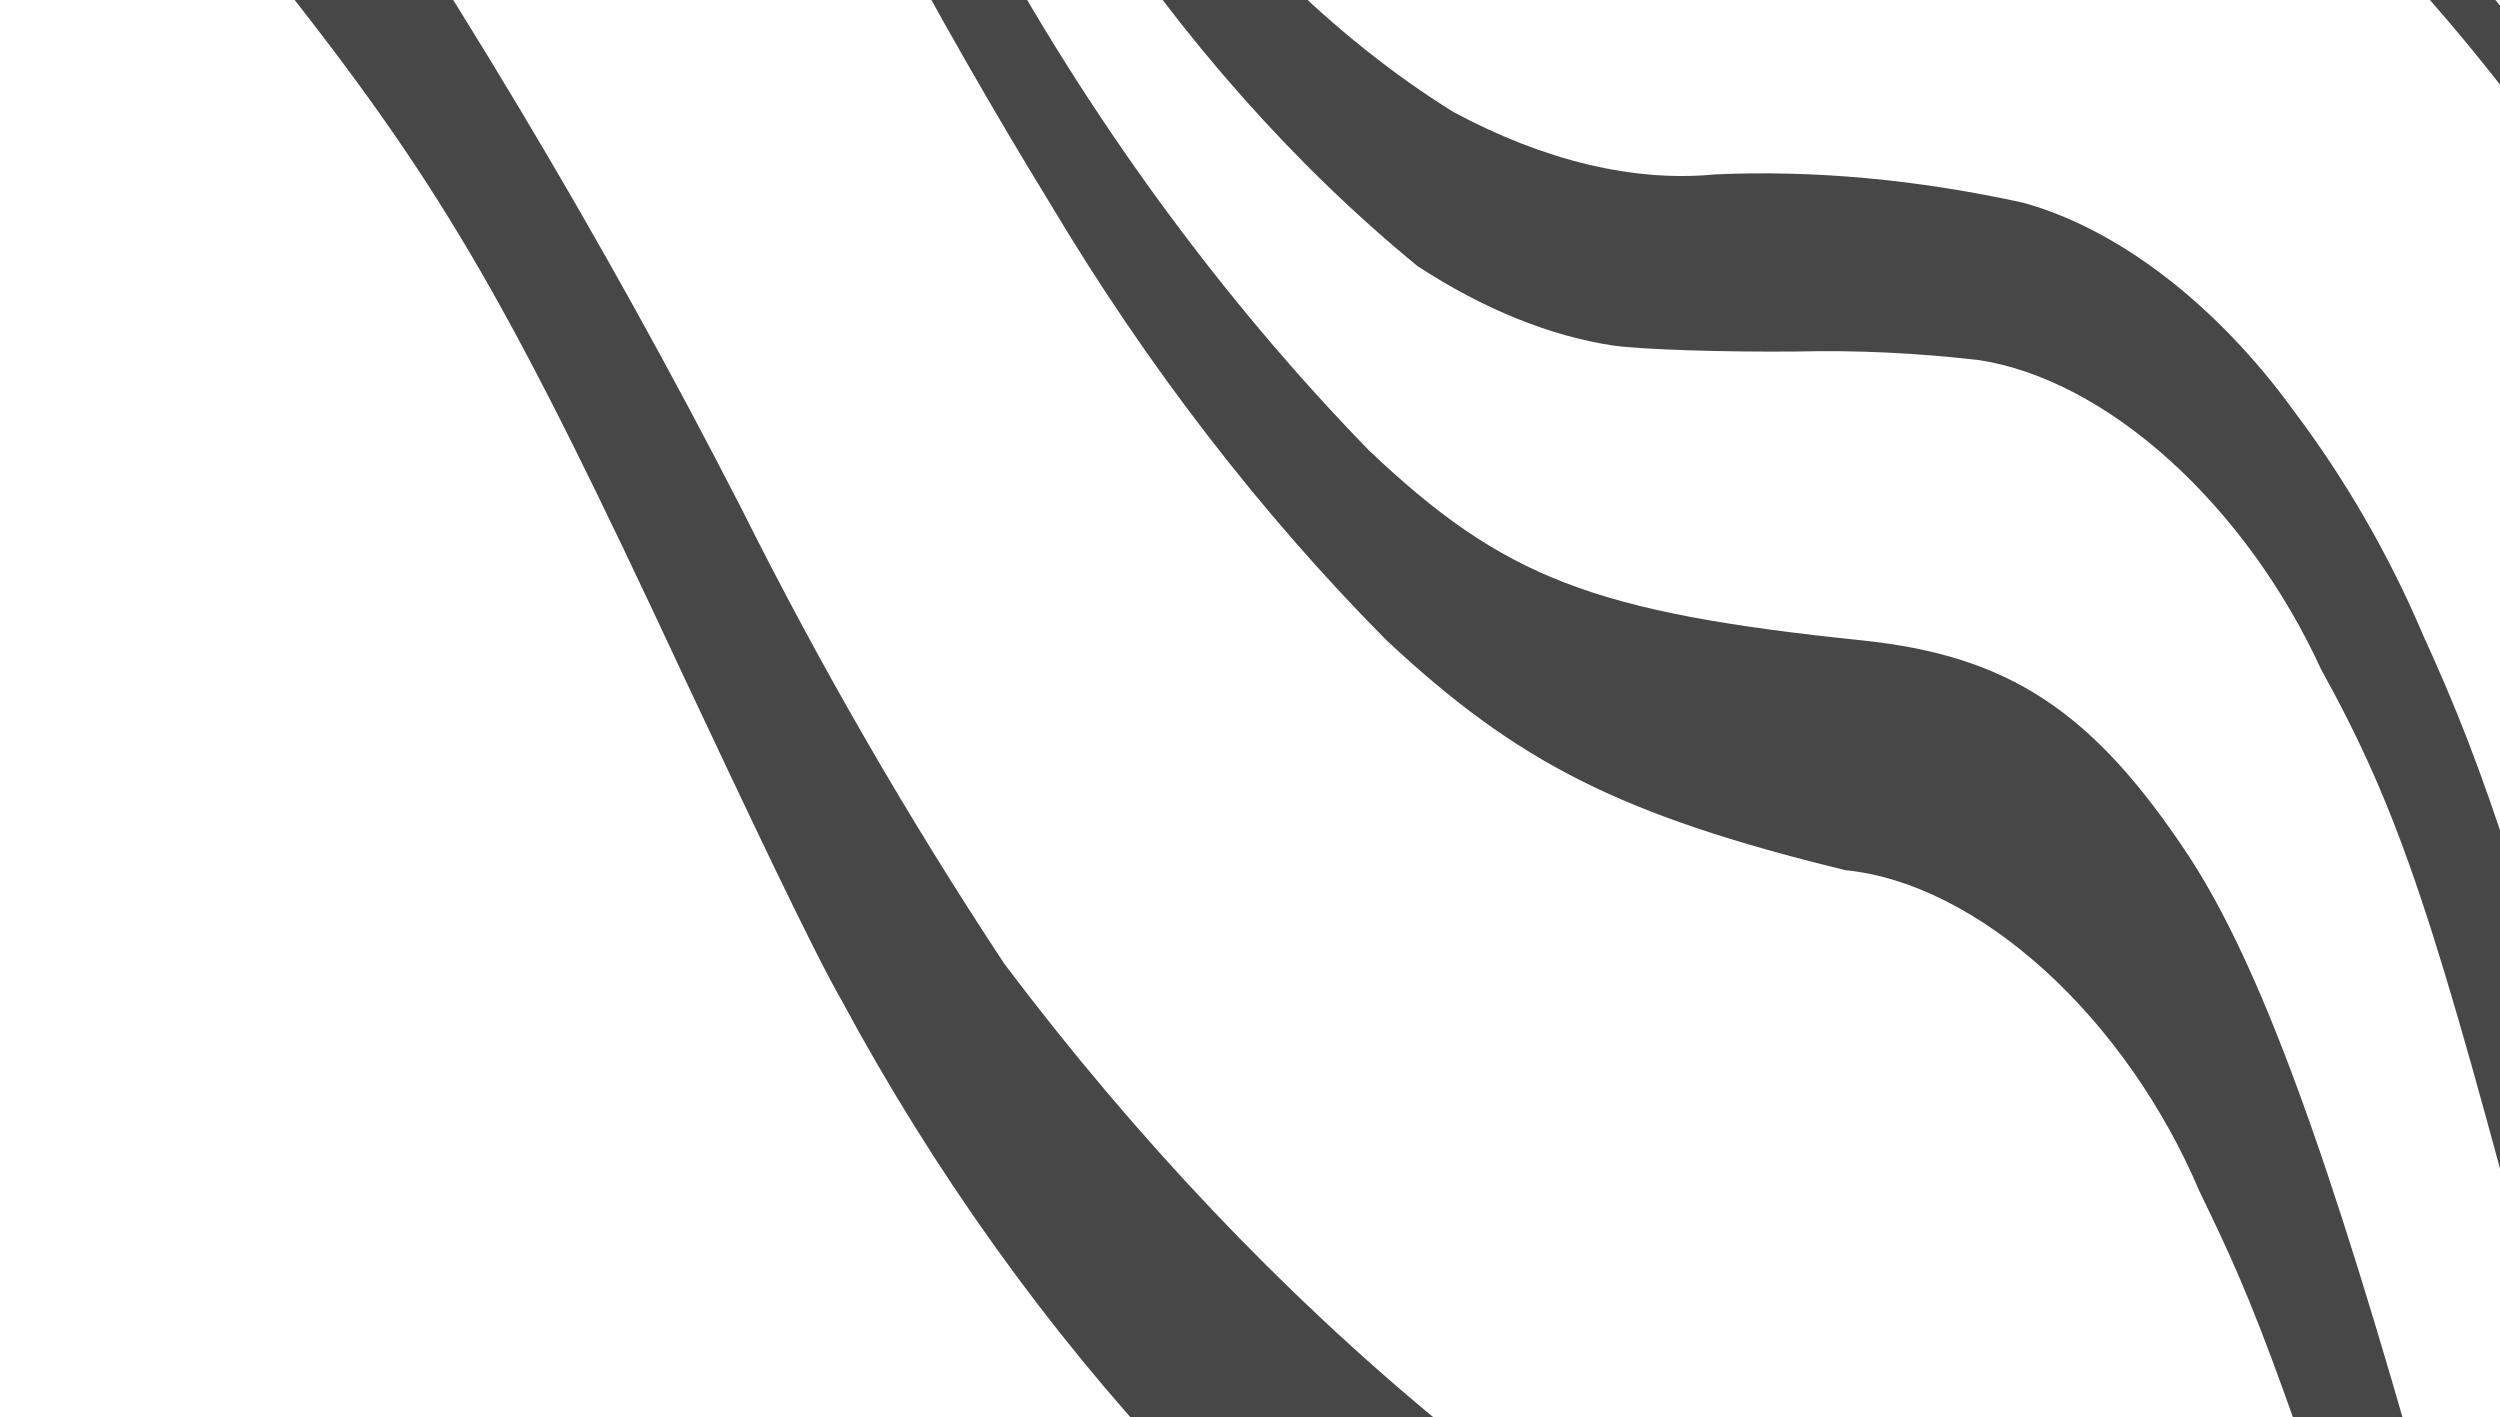 <svg width="254" height="144" viewBox="0 0 254 144" fill="none" xmlns="http://www.w3.org/2000/svg">
<path d="M662.551 309.517C662.59 310.641 662.842 311.847 663.29 313.048C664.093 314.44 663.986 314.254 657.396 312.246C645.05 308.386 633.793 309.984 625.583 316.76C607.922 328.564 598.524 348.586 592.188 388.485C587.156 418.85 581.853 430.199 571.912 430.867C566.604 431.211 560.621 427.738 544.601 415.094C532.44 405.002 519.734 397.28 507.131 392.322C492.525 387.01 477.727 377.178 464.198 363.798C460.916 360.498 451.486 349.862 442.929 340.207C415.272 307.936 408.975 301.799 396.184 294.217C383.393 286.636 373.258 286.303 352.95 296.172C332.642 306.042 325.785 307.28 315.848 304.111C310.546 302.451 305.11 298.928 300.203 293.971C293.146 287.412 286.835 279.299 281.81 270.328C270.046 251.145 263.898 236.388 249.174 192.073C231.3 138.196 229.632 133.717 223.476 121.067C219.825 112.445 214.27 104.512 207.728 98.575C201.186 92.638 194.046 89.052 187.488 88.41C164.604 82.821 154.169 77.466 140.903 65.087C128.131 52.219 116.553 37.2 106.788 20.835C94.941 1.498 84.258 -18.558 74.892 -39.047L63.373 -62.576L61.873 -65.174L64.913 -66.929C66.634 -67.923 68.183 -68.817 68.78 -68.048C71.334 -63.637 73.649 -59.096 75.697 -54.478C82.924 -38.754 90.956 -23.293 99.719 -8.233C110.505 11.761 123.933 30.182 139.065 45.74C152.763 58.735 161.901 62.241 189.152 65.061C204.042 66.607 212.61 72.174 222.366 86.951C229.585 97.997 236.564 116.975 246.586 152.749C253.656 181.418 263.504 210.319 275.889 238.742C291.368 271.117 309.167 286.446 327.357 283.241C334.803 280.959 341.834 277.81 348.384 273.823C366.075 264.722 371.262 262.841 380.334 262.922C387.063 262.772 394.494 265.153 401.826 269.809C416.116 278.133 426.15 289.286 446.613 319.032C473.981 359.016 484.214 369.188 510.641 382.503C521.098 387.452 531.543 393.885 541.739 401.656C554.974 411.332 560.015 414.234 564.834 415.163C575.54 417.145 581.39 408.202 587.345 380.891C594.359 348.393 600.87 332.512 612.778 318.958C620.767 311.076 630.354 305.541 641.174 302.563C647.49 301.69 654.578 303.083 661.794 306.614C662.13 307.726 662.326 308.826 662.372 309.868L662.551 309.517Z" fill="#474747"/>
<path d="M646.121 282.512C636.502 282.916 627.944 286.134 621.011 291.956C602.957 306.27 589.252 326.769 580.748 352.175C573.479 370.422 571.518 373.773 565.669 377.273C557.932 381.74 551.913 379.915 532.085 368.07C501.995 349.7 493.572 341.992 478.859 319.552C469.38 304.127 460.677 288.212 452.837 271.967C445.688 256.953 436.325 242.91 425.485 230.943C411.13 216.8 395.338 212.606 374.868 217.646C363.369 220.689 352.521 225.139 342.435 230.949C325.909 239.381 321.708 240.574 313.641 239.439C302.669 237.639 291.874 226.617 282.781 207.957C273.689 189.297 268.446 173.467 257.889 133.345C247.332 93.223 243.841 82.544 235.802 67.959C232.06 59.827 226.688 52.413 220.457 46.778C214.226 41.144 207.455 37.579 201.113 36.593C194.81 35.86 188.621 35.566 182.572 35.713C174.974 35.786 166.712 35.503 163.967 35.116C157.507 34.159 150.704 31.403 144.02 27.036C131.581 16.85 120.11 3.908 110.49 -10.792C100.215 -26.593 90.752 -42.983 82.206 -59.782L75.475 -73.027L81.32 -76.402L94.983 -52.739C100.862 -41.748 107.492 -31.153 114.754 -21.141C124.079 -7.467 135.537 3.855 147.663 11.376C156.886 16.342 166.043 18.527 174.247 17.719C184.283 17.268 194.773 18.232 205.553 20.596C210.333 21.915 215.251 24.478 219.985 28.116C224.719 31.755 229.163 36.387 233.024 41.709C238.28 48.684 242.74 56.409 246.153 64.448C252.786 78.982 256.117 89.383 268.819 134.676C277.378 164.983 282.585 178.369 291.681 193.329C293.53 197.057 295.889 200.538 298.594 203.532C301.298 206.525 304.284 208.958 307.341 210.662C315.249 215.094 324.886 214.583 338.733 209.053C354.9 202.417 371.918 197.492 389.666 194.313C412.532 191.834 428.513 202.573 445.483 231.967C448.739 237.606 454.417 248.501 458.224 256.286L470.27 281.252C477.165 295.685 485.233 309.66 494.285 322.847C506.526 338.476 520.982 350.742 535.775 358.051C544.046 363.826 552.566 366.219 559.758 364.787C566.503 363.234 570.245 358.732 580.112 338.369C590.24 316.102 604.035 297.657 620.988 283.711C626.742 279.072 633.484 276.012 640.966 274.642C643.112 274.389 643.222 274.448 645.357 278.146C647.492 281.843 647.492 281.843 646.083 281.917L646.121 282.512Z" fill="#474747"/>
<path d="M620.156 237.145C619.525 237.509 617.246 240.184 614.692 242.647C612.137 245.109 607.636 250.426 604.527 254.444C601.418 258.463 595.479 266.585 591.13 272.431C583.907 283.025 575.079 291.652 564.879 298.086C555.072 303.748 548.421 303.883 540.123 298.915C534.978 295.806 530.039 291.306 525.766 285.835C520.218 279.106 515.351 271.574 511.408 263.615C500.176 244.161 498.006 239.608 481.173 198.93C464.341 158.252 458.42 145.613 450.996 134.212C436.852 112.362 425.245 105.106 409.93 108.513C407.491 109.056 399.551 112.653 391.2 116.733C381.039 123.274 369.251 126.948 356.334 127.599C350.44 128.384 343.832 127.051 337.113 123.722C330.395 120.393 323.783 115.174 317.881 108.544C308.951 98.507 305.99 94.04 285.233 58.222C277.433 44.05 269.032 30.206 260.086 16.785C247.117 -1.587 231.711 -17.144 215.338 -28.404C211.318 -31.394 196.936 -40.013 183.315 -47.712C151.753 -65.558 137.2 -75.931 120.482 -92.836L116.546 -96.739L124.69 -101.441L130.082 -97.267C145.93 -85.048 166.545 -70.269 181.618 -60.32C199.659 -49.164 217.403 -35.643 234.46 -20.051C253.411 -2.459 263.636 11.277 288.519 52.125C296.91 66.732 306.308 80.7 316.533 93.759C322.965 101.629 330.41 107.819 338.015 111.621C345.62 115.423 353.077 116.682 359.53 115.254C371.027 113.51 381.442 109.205 390.399 102.497C407.948 92.365 411.825 90.868 419.405 91.679C424.838 92.699 430.558 95.529 435.996 99.887C446.123 109.649 454.856 121.971 461.156 135.387C469.636 152.228 477.174 169.404 483.689 186.732C501.381 230.619 503.176 234.524 514.622 254.349C518.711 262.815 523.914 270.788 529.901 277.766C533.548 282.33 537.743 286.051 542.091 288.576C546.44 291.102 550.797 292.349 554.751 292.199C559.41 291.635 563.598 289.927 567.131 287.152C578.314 280.695 582.685 275.948 597.83 254.235C603.404 245.869 609.717 238.383 616.713 231.845C618.033 231.083 618.147 231.017 619.538 233.426C620.929 235.834 621.036 236.019 620.053 236.834L620.156 237.145Z" fill="#474747"/>
<path d="M596.963 202.597C593.153 207.387 587.63 214.769 582.377 222.488C577.575 230.824 571.199 237.343 563.531 241.755C560.833 243.437 557.471 243.886 553.807 243.053C550.838 242.5 547.734 241.157 544.696 239.11C541.658 237.062 538.752 234.356 536.163 231.164C531.514 225.539 527.404 219.272 524.019 212.646C514.086 195.441 512.404 191.602 495.147 149.396C488.247 130.554 479.735 111.943 469.802 93.978C463.436 81.733 455.714 70.196 446.998 59.908C422.359 30.475 403.01 28.08 376.554 51.247C368.753 58.672 359.535 63.994 349.203 67.038C343.944 67.845 338.005 66.684 331.968 63.669C320.894 57.73 312.524 48.132 287.497 13.126C277.19 -1.958 266.26 -16.464 254.794 -30.274C242.91 -44.502 208.514 -87.79 202.199 -96.477C199.608 -100.037 194.327 -107.595 190.562 -113.19C186.749 -119.533 182.175 -125.292 177.129 -130.101C176.189 -130.669 177.115 -131.449 182.619 -134.627C184.749 -136.447 187.345 -137.527 190.263 -137.808C194.29 -131.952 198.088 -125.905 201.632 -119.705C220.464 -89.156 240.633 -59.578 261.974 -31.213C268.198 -23.214 278.413 -9.625 284.728 -0.938C293.376 11.613 302.604 23.61 312.318 34.931C325.749 50.117 334.769 55.146 346.182 53.859C355.373 51.17 363.569 46.438 370.494 39.823C387.792 25.026 399.135 20.574 413.07 23.258C425.214 25.62 436.571 35.096 454.061 57.311C459.898 65.014 465.165 73.291 469.729 81.934C481.031 101.147 490.512 121.318 497.863 141.785C512.97 178.942 519.845 193.102 527.642 206.607C540.457 227.081 551.16 234.098 562.232 229.309C569.989 224.697 576.476 218.034 581.43 209.592C586.246 203.235 591.042 197.506 592.021 196.817C592.999 196.129 593.798 195.791 595.626 198.559C597.453 201.327 597.388 201.612 596.393 202.803L596.963 202.597Z" fill="#474747"/>
<path d="M546.962 115.396C548.194 117.531 548.873 119.491 548.647 119.622C547.382 119.482 546.081 119.198 544.759 118.772C540.726 117.36 536.612 114.751 532.784 111.175C528.955 107.599 525.529 103.168 522.809 98.272C515.06 85.786 507.849 72.948 501.233 59.856C471.636 4.409 447.653 -31.379 428.592 -48.967C421.024 -55.556 412.956 -59.937 405.281 -61.626C397.741 -62.95 390.843 -61.896 385.165 -58.553C366.549 -50.528 358.022 -48.823 345.564 -50.79C334.106 -51.866 321.482 -58.802 310.3 -70.163C301.423 -78.151 293.497 -88.315 287.336 -99.609C282.253 -108.42 277.791 -117.553 274.033 -126.834C268.656 -140.434 262.257 -153.842 254.952 -166.813L250.825 -173.962L258.92 -178.636C261.495 -180.783 264.568 -182.138 268.005 -182.643C272.617 -175.95 276.965 -169.031 281.017 -161.934C302.272 -126.427 312.109 -112.921 327.718 -98.043C334.042 -91.701 340.806 -86.501 347.671 -82.703C359.067 -76.038 365.713 -76.162 378.865 -82.146C384.022 -85.168 389.876 -86.922 396.24 -87.351C402.188 -87.143 408.657 -84.923 415.067 -80.891C428.423 -73.01 441.087 -60.293 450.99 -44.817C468.69 -17.087 485.188 11.489 500.354 40.683C517.716 73.239 525.136 85.046 533.163 92.542C536.12 95.559 538.659 99.278 540.497 103.284C543.07 107.74 546.125 113.032 547.358 115.167L546.962 115.396Z" fill="#474747"/>
<path d="M733.385 443.033L738.447 452.462L735.022 448.51C727.138 438.805 719.588 428.682 712.418 418.205C709.872 414.289 707.122 410.543 704.203 407.014C705.443 409.281 706.851 411.454 708.397 413.486C717.549 427.115 727.25 440.255 737.426 452.805C742.852 459.43 745.919 464.082 744.373 463.122C737.126 455.302 730.258 446.855 723.868 437.904L707.789 415.072C697.287 398.724 685.194 383.765 672.047 370.86C666.349 365.281 660.122 361.243 654.011 359.163C647.478 356.734 641.413 357.173 636.888 360.402C630.702 363.68 626.28 369.799 624.175 377.995C619.477 390.588 618.221 400.825 616.54 440.827C615.194 475.202 611.879 486.627 602.396 491.855C597.421 494.727 586.709 495.848 586.718 493.619C588.136 492.999 589.717 492.711 591.409 492.764C595.187 492.626 598.611 491.529 601.508 489.527C604.634 488.013 606.988 485.204 608.323 481.392C612.403 472.614 614.309 459.409 615.207 430.727C616.854 384.197 622.856 363.563 636.72 356.547C641.591 353.708 647.878 353.651 654.543 356.386C665.889 360.458 678.139 372.036 695.179 394.684C697.319 397.641 699.585 400.463 701.957 403.123C695.736 394.185 689.149 385.602 682.252 377.444C677.311 371.229 671.775 365.882 665.965 361.71C660.154 357.539 654.184 354.626 648.399 353.139C643.144 352.163 638.355 352.969 634.503 355.48C621.81 362.808 615.975 381.617 614.008 421.785C613.697 435.067 612.736 447.993 611.129 460.503C610.336 472.622 605.373 481.816 597.279 486.163C591.402 487.881 584.825 487.951 577.882 486.369C567.883 483.018 557.684 475.962 548.686 466.169C537.441 454.524 524.986 445.916 512.658 441.267C505.361 439.19 498.244 438.16 491.447 438.197C468.325 437.331 442.898 426.817 418.644 408.094C408.306 399.98 397.75 392.882 387.117 386.893C376.099 382.195 365.402 380.628 355.888 382.319C329.586 384.165 314.171 377.007 293.289 353.119C274.908 332.11 260.854 309.22 241.795 269.21C219.242 221.83 207.765 204.987 188.399 190.723C181.357 185.524 162.79 172.775 162.447 172.973C162.104 173.171 162.447 172.973 173.91 182.66C183.804 190.396 193.402 199.228 202.532 208.997C213.235 221.592 223.493 239.756 240.16 275.095C247.914 292.671 256.842 309.904 266.809 326.533C289.118 363.061 310.282 386.91 328.839 396.207C338.277 400.374 347.603 402.971 356.546 403.926C362.338 404.85 368.229 406.234 374.186 408.07C383.861 411.624 393.933 418.902 413.035 436.407C419.219 442.101 427.277 449.059 431.01 452.092C443.996 462.006 457.487 468.709 470.454 471.686C479.417 472.522 488.106 472.38 496.433 471.262C500.46 470.887 504.629 470.915 508.909 471.348C519.479 473.15 530.272 480.753 550.429 500.613C558.563 509.351 567.437 516.499 576.51 521.623C588.472 527.663 600.299 530.616 611.16 530.274C620.349 528.551 627.246 522.068 630.581 512.021C634.233 502.501 635.421 492.675 636.111 465.349C636.958 430.769 637.719 422.053 640.879 412.077C642.381 406.272 645.562 401.982 650.009 399.765C658.201 396.394 668.124 403.017 683.085 421.8C694.594 436.837 705.428 452.6 715.481 468.933C726.046 485.872 737.344 502.263 749.282 517.971C755.201 525.053 755.151 524.835 752.064 526.618C750.005 527.806 749.319 528.202 748.292 526.819C738.045 512.874 728.222 498.505 718.867 483.776C688.567 438.028 677.836 424.46 666.624 417.717C655.413 410.973 648.813 417.501 645.892 436.604C645.266 440.671 644.434 455.603 644.132 469.735C643.368 499.574 642.011 511.351 637.453 522.999C634.951 531.348 630.501 537.897 624.47 542.106C621.744 544.392 618.42 545.724 614.688 546.024C601.508 547.26 586.519 542.601 571.856 532.709C565.257 527.394 558.779 521.644 552.465 515.495C532.072 496.018 524.484 490.27 515.233 487.583C506.205 485.427 497.666 485.531 490.1 487.889C483.105 489.975 475.344 490.28 467.141 488.792C450.872 484.518 433.954 473.745 418.919 458.085C395.907 435.92 389.158 430.306 379.302 425.25C369.856 420.869 360.491 417.969 351.452 416.625C338.773 414.606 325.232 407.42 312.767 396.098C299.245 382.725 286.748 367.369 275.769 350.635C262.804 330.6 251.012 309.733 240.559 288.328C234.636 276.052 228.174 263.978 221.217 252.187C203.727 221.894 203.674 221.801 159.658 187.553C145.911 175.565 132.47 162.694 119.422 149.023C106.424 135.181 94.881 119.054 85.516 101.652C82.521 96.464 75.485 81.504 69.4 68.589C52.11 31.51 45.321 19.619 29.393 -0.706C21.863 -11.739 12.895 -21.24 3.282 -28.369L0.455 -29.701L9.031 -34.653C19.38 -40.628 18.212 -41.065 27.665 -27.995C45.205 -2.62 61.171 24.059 75.295 51.598C83.262 67.537 92.218 83.049 102.038 97.918C115.375 115.624 130.282 131.346 146.088 144.374C157.419 153.421 168.898 161.844 180.476 169.605C187.466 174.264 194.361 179.538 201.09 185.372C211.76 196.602 220.97 210.103 227.872 224.629C233.879 236.354 235.415 239.543 247.616 266.22C264.204 302.346 276.531 322.773 293.388 342.068C299.101 349.102 305.501 355.074 312.187 359.61C318.872 364.146 325.7 367.148 332.24 368.428C341.046 369.775 349.435 369.505 357.163 367.625C364.185 365.78 371.867 365.509 379.95 366.821C390.963 371.052 402.087 377.696 412.761 386.416C423.287 394.733 434.007 402.174 444.819 408.669C462.404 419.895 480.238 426.512 496.917 427.998C517.397 431.12 527.792 436.976 549.894 457.566C557.465 465.767 565.89 472.087 574.367 475.922C581.195 478.515 587.599 478.333 592.593 475.405C595.934 474.353 598.599 472.006 600.325 468.594C605.115 460.517 607.049 450.136 608.955 421.615C609.192 401.823 612.061 383.506 617.463 367.294C627.692 340.514 649.085 337.426 672.615 359.168C683.067 368.82 692.079 379.675 712.752 408.748C720.476 419.338 727.366 430.695 733.231 442.503L733.385 443.033Z" fill="#474747"/>
<path d="M728.14 539.58C726.367 540.916 724.45 542.022 722.407 542.89L717.132 545.935L712.528 541.669C699.53 529.615 693.17 533.165 683.388 557.399L679.483 567.186L670.769 572.218L676.592 554.764C679.412 543.436 683.549 533.175 688.914 524.203C690.019 522.639 691.487 521.531 693.225 520.948C694.963 520.364 696.934 520.318 699.018 520.812C701.101 521.305 703.252 522.329 705.338 523.818C707.423 525.307 709.399 527.231 711.142 529.47C715.45 534.151 714.938 532.867 710.324 527.391C697.487 512.571 689.272 511.847 682.821 525.169C681.603 527.694 678.677 535.337 676.4 542.118C674.123 548.899 670.29 559.738 667.932 565.716L663.75 576.877L643.053 588.827L647.633 580.473C658.475 561.742 666.362 539.974 671.066 515.799C674.825 499.536 676.94 494.063 680.514 491.514C681.717 490.321 683.319 489.734 685.145 489.815C686.971 489.896 688.951 490.643 690.87 491.973C700.66 499.506 709.595 509.629 716.726 521.266C725.658 534.089 728.876 539.398 728.451 540.251L728.14 539.58Z" fill="#474747"/>
<path d="M490.584 674.578C490.015 674.907 489.274 675.335 488.875 675.565C487.393 676.42 487.222 676.519 485.278 673.81C476.184 662.82 466.777 652.282 457.103 642.251C433.835 619.949 408.08 606.196 384.378 603.415C373.292 601.454 362.544 600.912 352.289 601.798C322.804 603.373 314.75 602.585 302.764 598.012C296.245 595.721 289.612 591.46 283.48 585.624C277.348 579.789 271.916 572.568 267.685 564.63C261.121 552.761 255.438 540.49 250.752 528.062C247.758 520.77 243.386 510.565 241.002 505.515C227.78 476.691 214.335 466.04 196.293 469.536C188.643 472.325 181.502 476.117 174.95 480.87C165.603 486.266 157.853 490.741 157.34 491.037C156.827 491.333 154.894 488.247 150.827 481.203C146.76 474.159 145.475 471.934 146.045 471.605C146.615 471.276 170.929 457.98 171.235 457.062C171.541 456.144 176.666 453.308 182.365 450.018C187.129 446.699 192.404 444.233 198.103 442.662C212.646 439.95 223.262 445.438 234.704 461.572C243.626 475.924 251.186 491.105 257.123 506.588C263.094 521.964 270.443 537.082 278.982 551.557C290.837 571.037 300.984 579.267 319.071 584.272C328.772 586.409 338.24 587.436 347.362 587.341C371.112 587.416 396.978 595.228 422.831 610.133C442.997 621.643 462.51 638.879 479.432 660.131L490.248 672.548C490.623 673.196 490.944 673.753 490.203 674.18L490.584 674.578Z" fill="#474747"/>
<path d="M457.679 693.576L454.305 695.524L450.611 690.976C444.279 683.348 437.229 676.886 429.888 671.981C422.548 667.076 415.068 663.829 407.902 662.437C394.248 660.052 387.217 662.008 355.022 676.513C322.828 691.018 305.367 689.965 267.982 669.858L256.02 663.403L244.02 642.62L250.63 647.463C262.168 655.224 273.839 661.821 285.495 667.17C296.635 671.913 307.547 674.208 317.695 673.94C328.896 673.659 337.231 671.321 360.629 661.524C384.026 651.727 393.358 649.926 406.176 652.052C414.079 653.196 422.413 656.534 430.621 661.845C438.829 667.155 446.722 674.314 453.77 682.842C461.015 691.031 461.015 691.031 457.068 693.31L457.679 693.576Z" fill="#474747"/>
<path d="M405.677 723.464C392.388 731.137 392.102 731.302 387.324 731.193C377.159 731.718 367.271 733.016 357.703 735.079C334.421 739.67 325.777 738.925 303.202 730.515L292.666 726.624L287.268 717.274C285.325 714.246 283.52 711.12 281.869 707.924C281.869 707.924 285.881 709.472 290.559 711.384C321.902 724.705 331.738 725.012 366.978 712.021C389.953 703.868 399.692 703.481 411.673 710.402C413.877 711.551 416.071 713.006 418.206 714.735C414.438 718.523 410.079 721.458 405.227 723.475L405.677 723.464Z" fill="#474747"/>
</svg>

